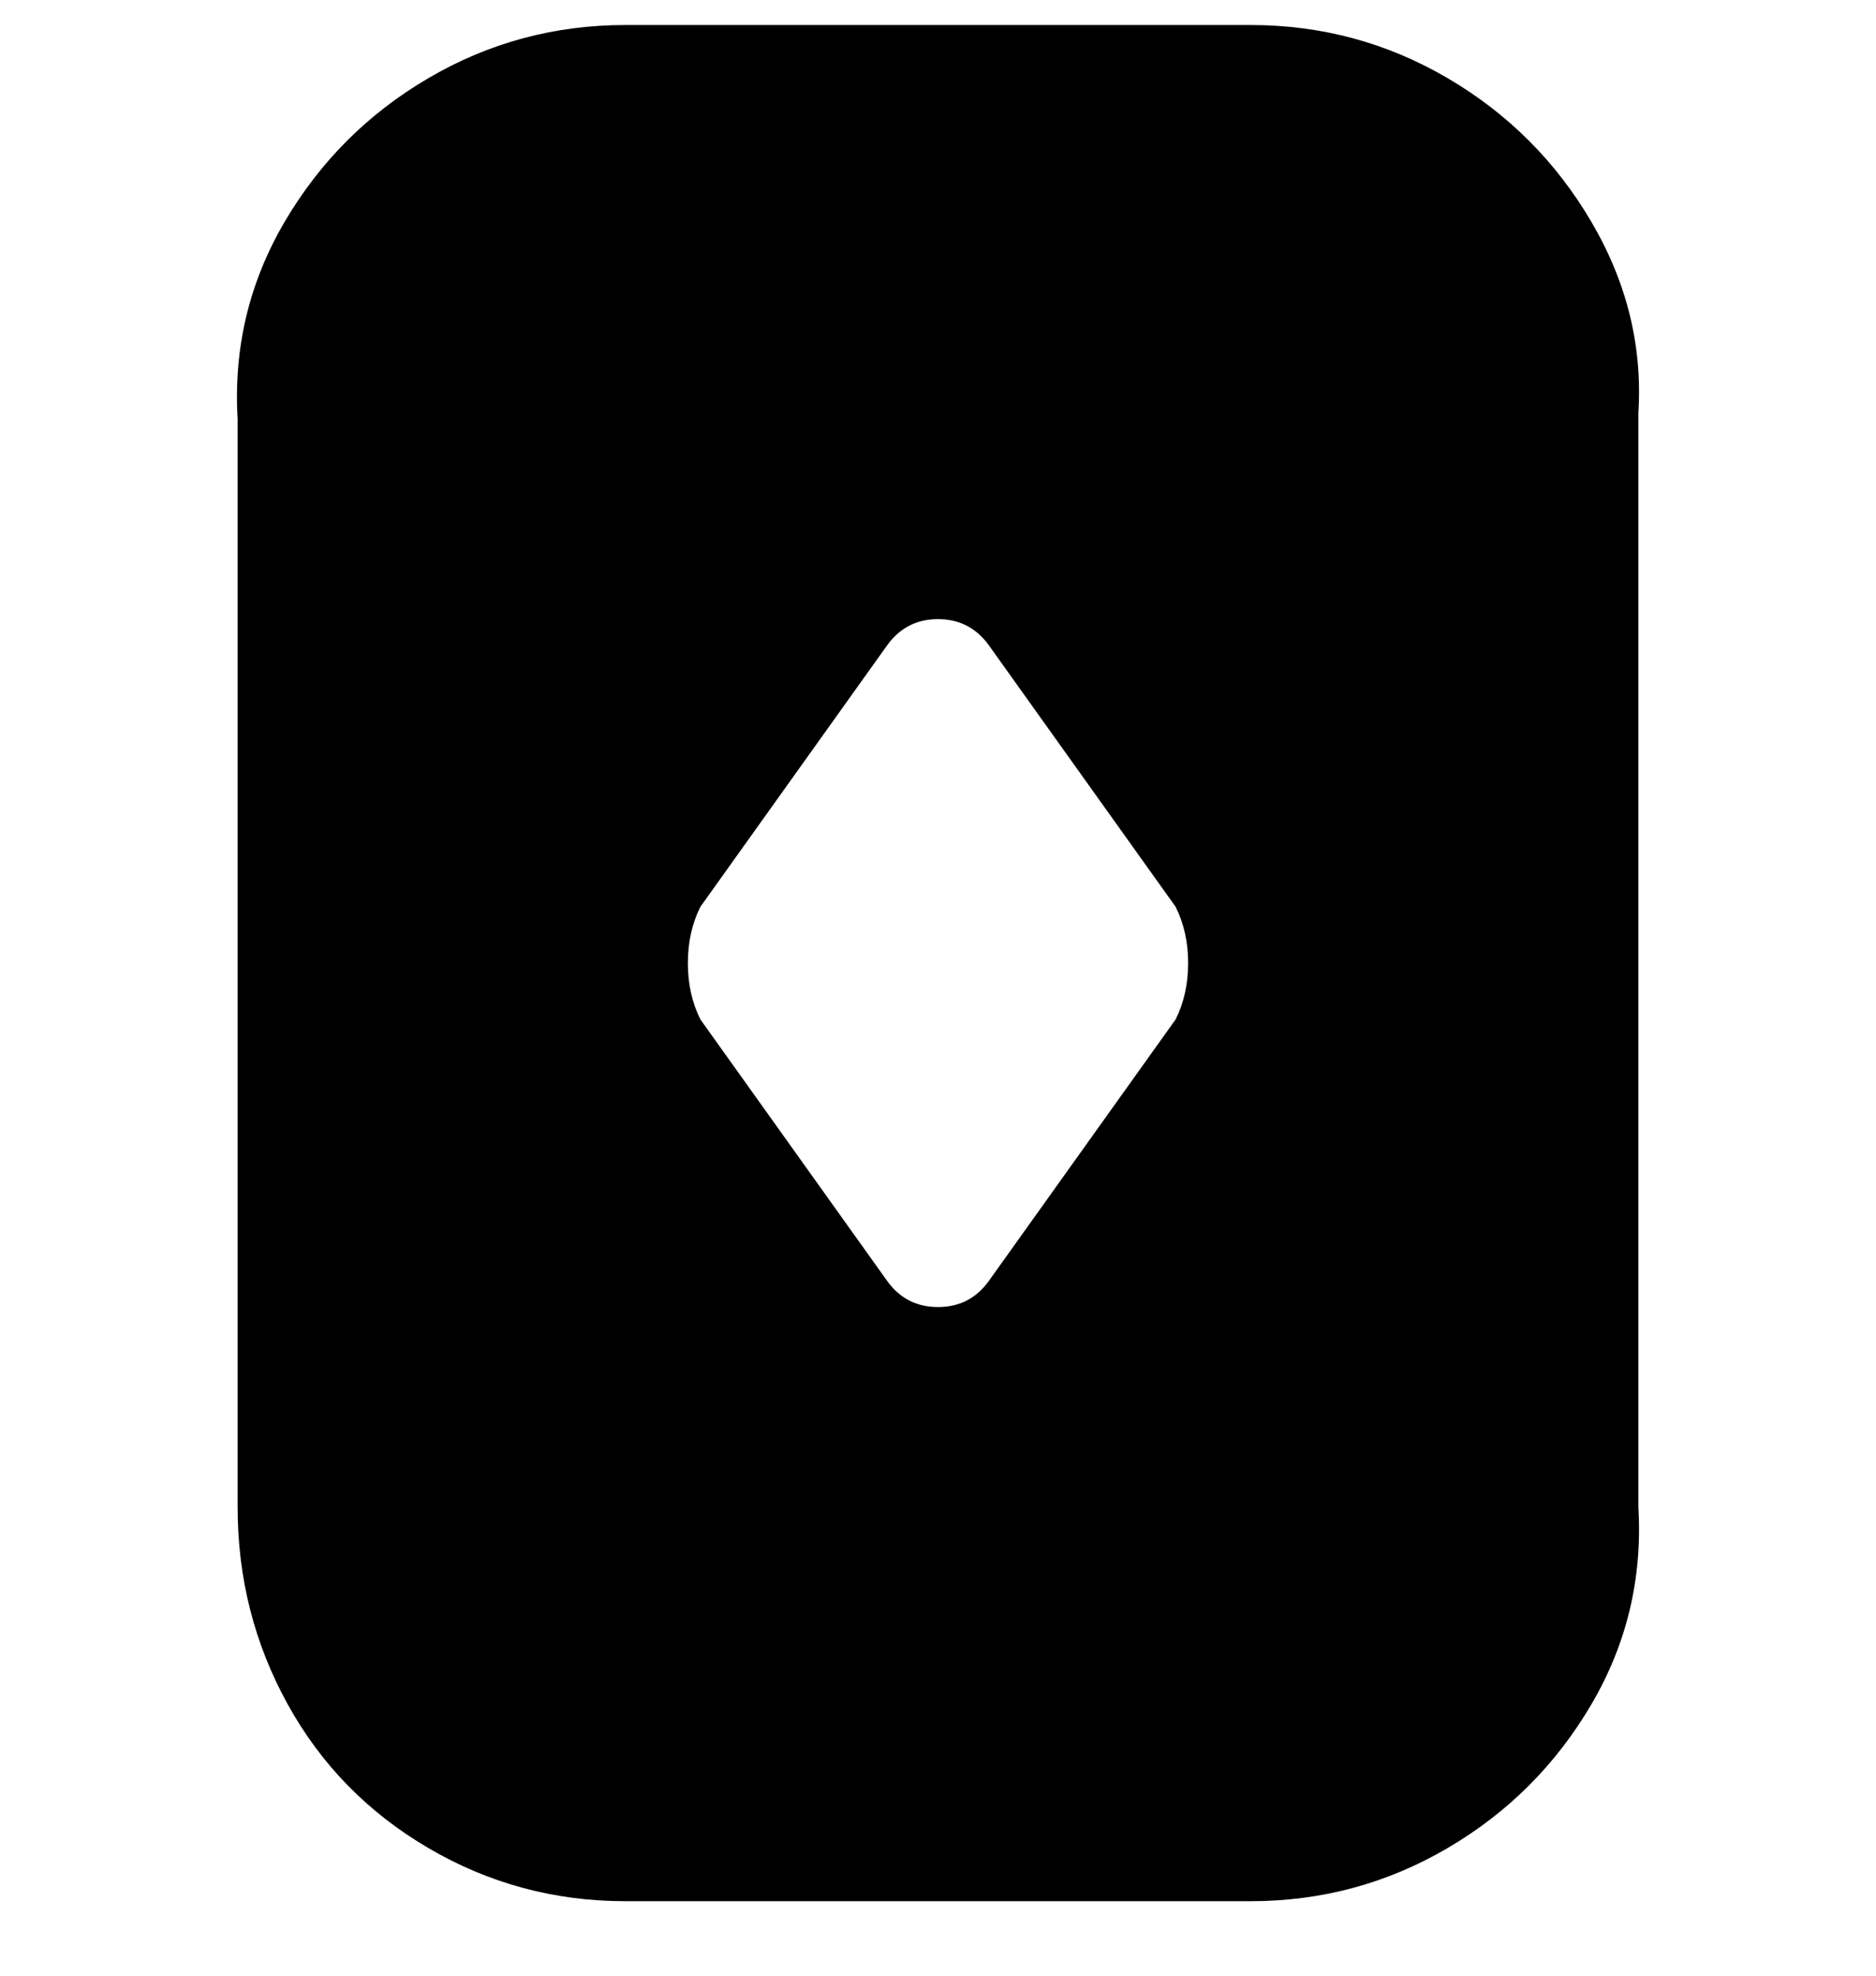 <svg viewBox="0 0 300 316" xmlns="http://www.w3.org/2000/svg"><path d="M200 4H100q-17 0-31.5 8.5t-23 23Q37 50 38 67v174q0 17 8 31.5t22.5 23Q83 304 100 304h100q17 0 31.5-8.5t23-23Q263 258 262 241V66q1-16-7.5-30.5t-23-23Q217 4 200 4zm-12 159l-30 42q-3 4-8 4t-8-4l-30-42q-2-4-2-9t2-9l30-42q3-4 8-4t8 4l30 42q2 4 2 9t-2 9z"/></svg>
